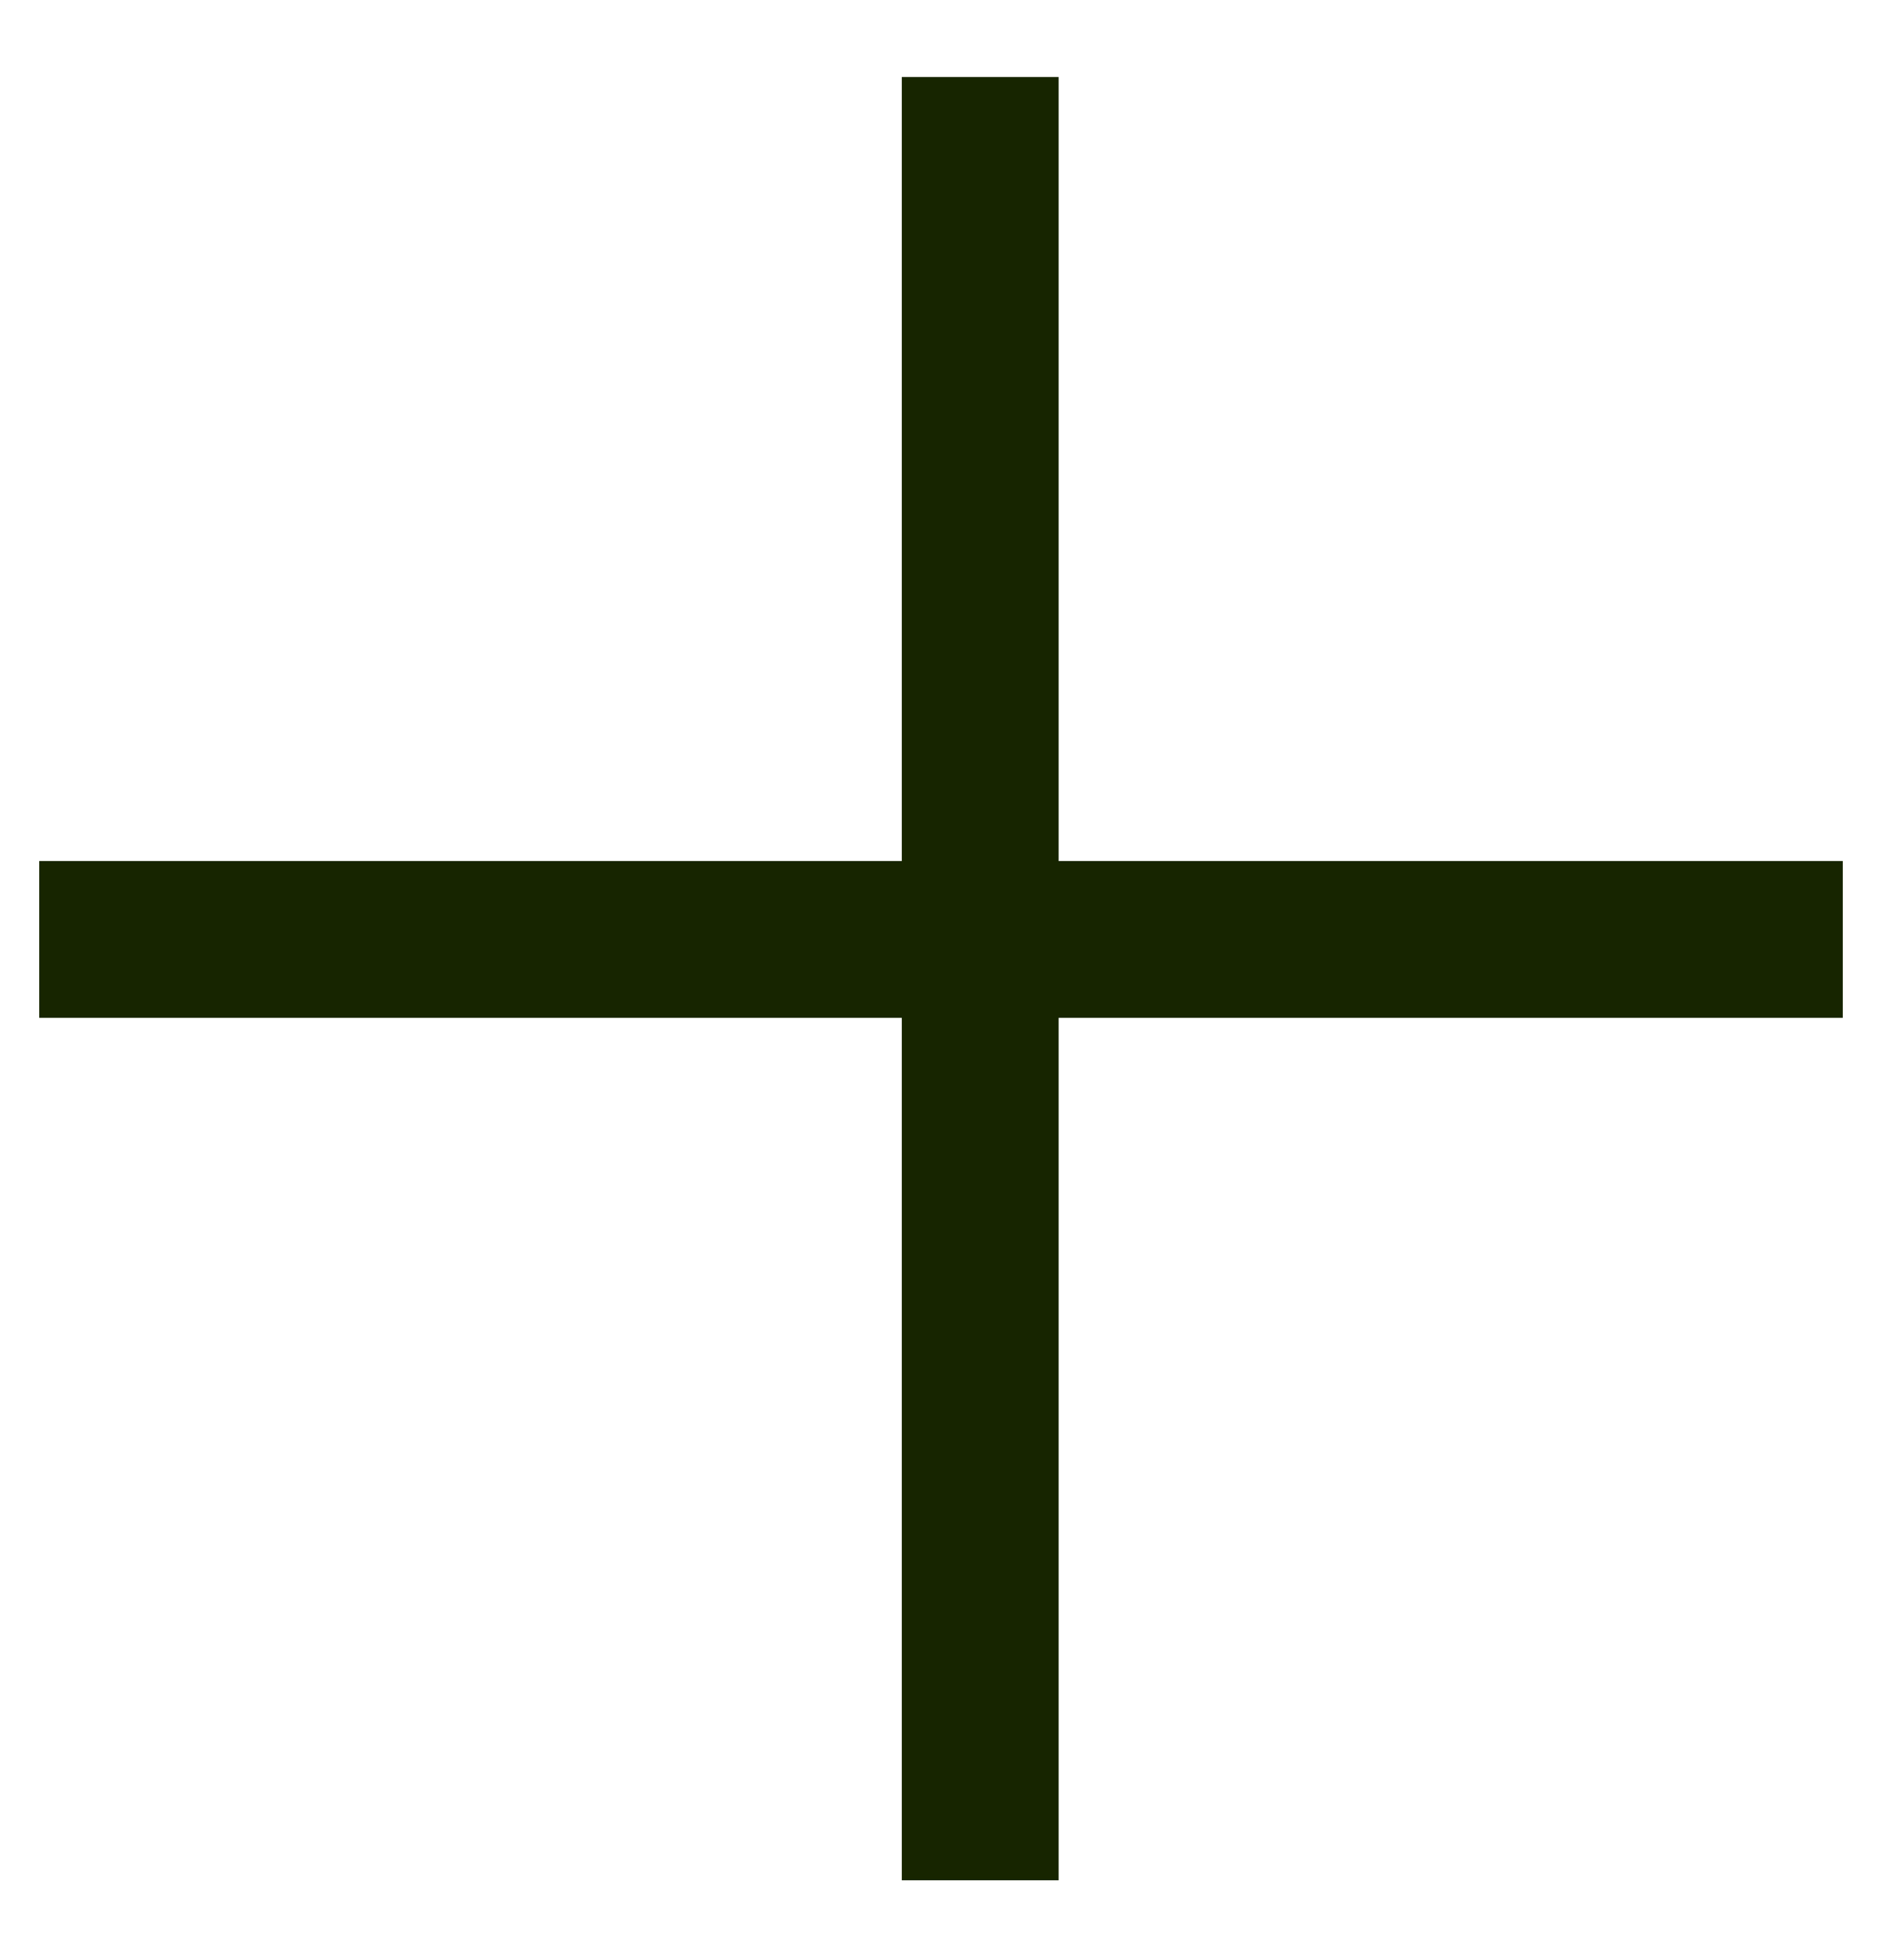 <svg width="24" height="25" fill="none" xmlns="http://www.w3.org/2000/svg"><path stroke="#172500" vector-effect="non-scaling-stroke" d="M1 11.482h22v1H1z"/><path stroke="#172500" vector-effect="non-scaling-stroke" d="M13 1.482v22h-1v-22z"/></svg>